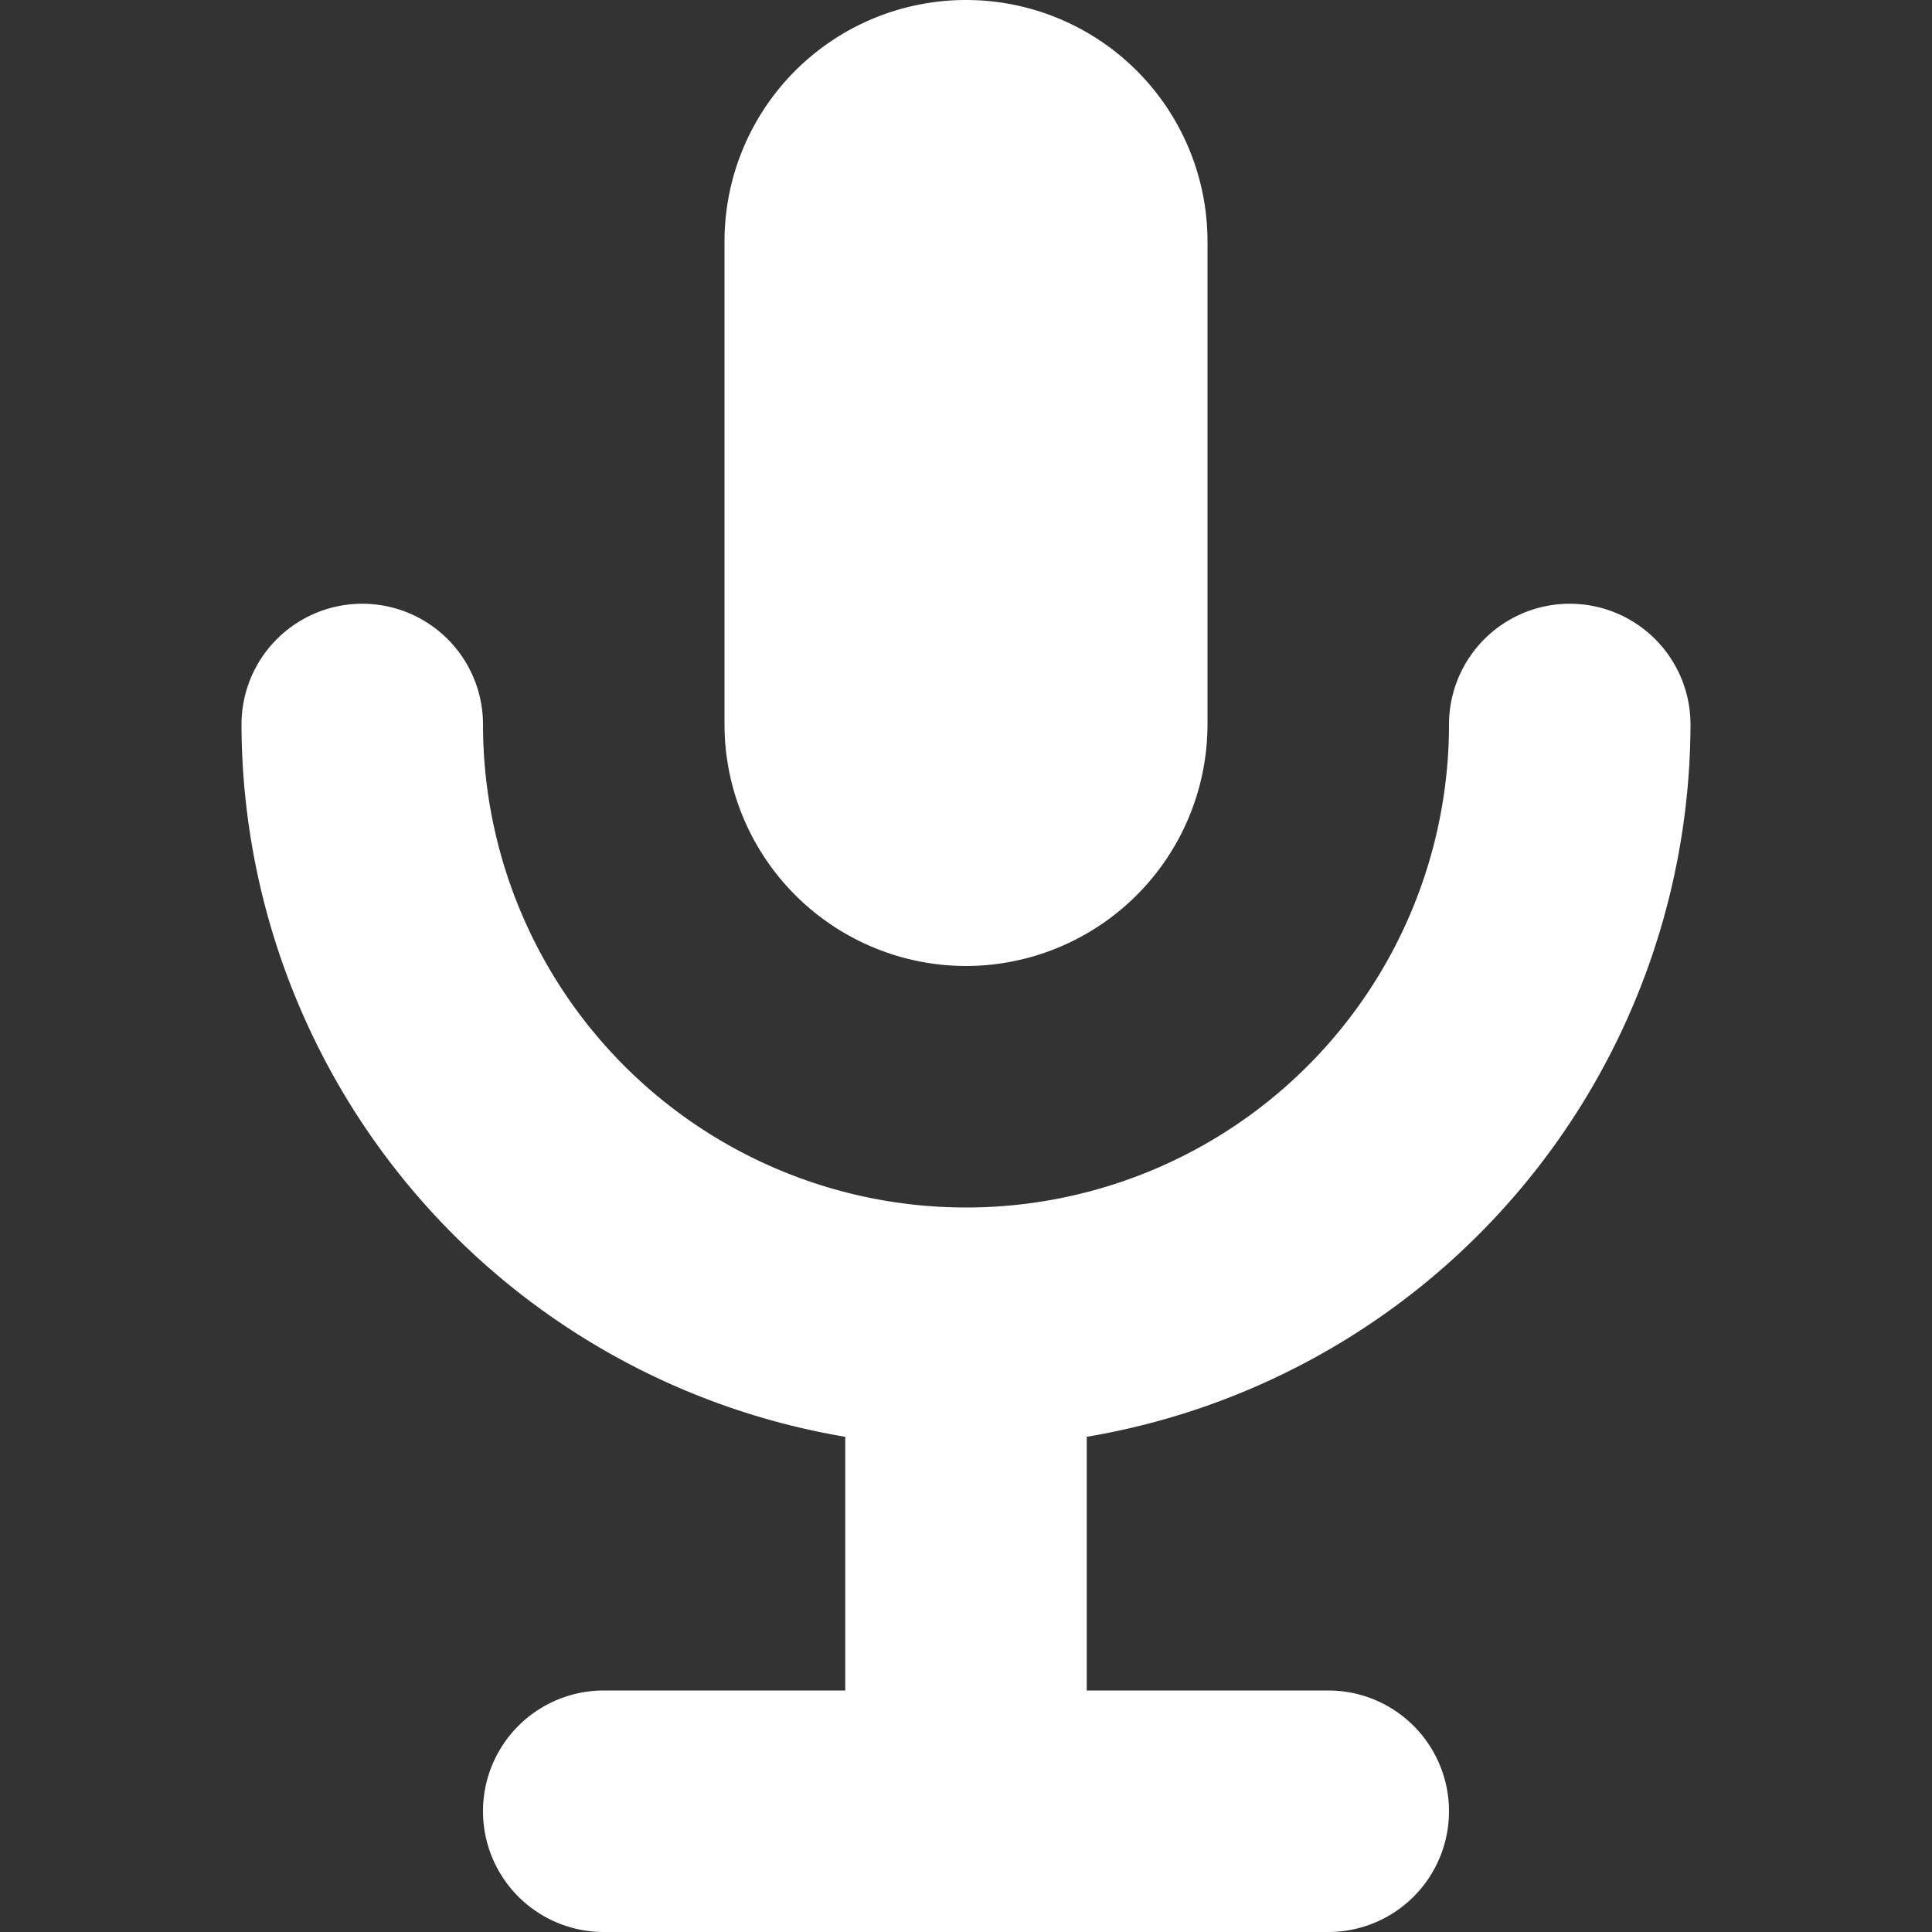 <svg viewBox="0 0 96 96" xmlns="http://www.w3.org/2000/svg"><rect x="0" y="0" width="96" height="96" fill="#333333" stroke="none"/><path d="M84 36a6 6 0 0 0-12 0 24 24 0 0 1-48 0 6 6 0 0 0-12 0 35.977 35.977 0 0 0 30 35.394V84H30a6 6 0 0 0 0 12h36a6 6 0 0 0 0-12H54V71.394A35.977 35.977 0 0 0 84 36Z" fill="#ffffff" class="fill-000000"></path><path d="M48 48a12.016 12.016 0 0 0 12-12V12a12 12 0 0 0-24 0v24a12.016 12.016 0 0 0 12 12Z" fill="#ffffff" class="fill-000000"></path></svg>